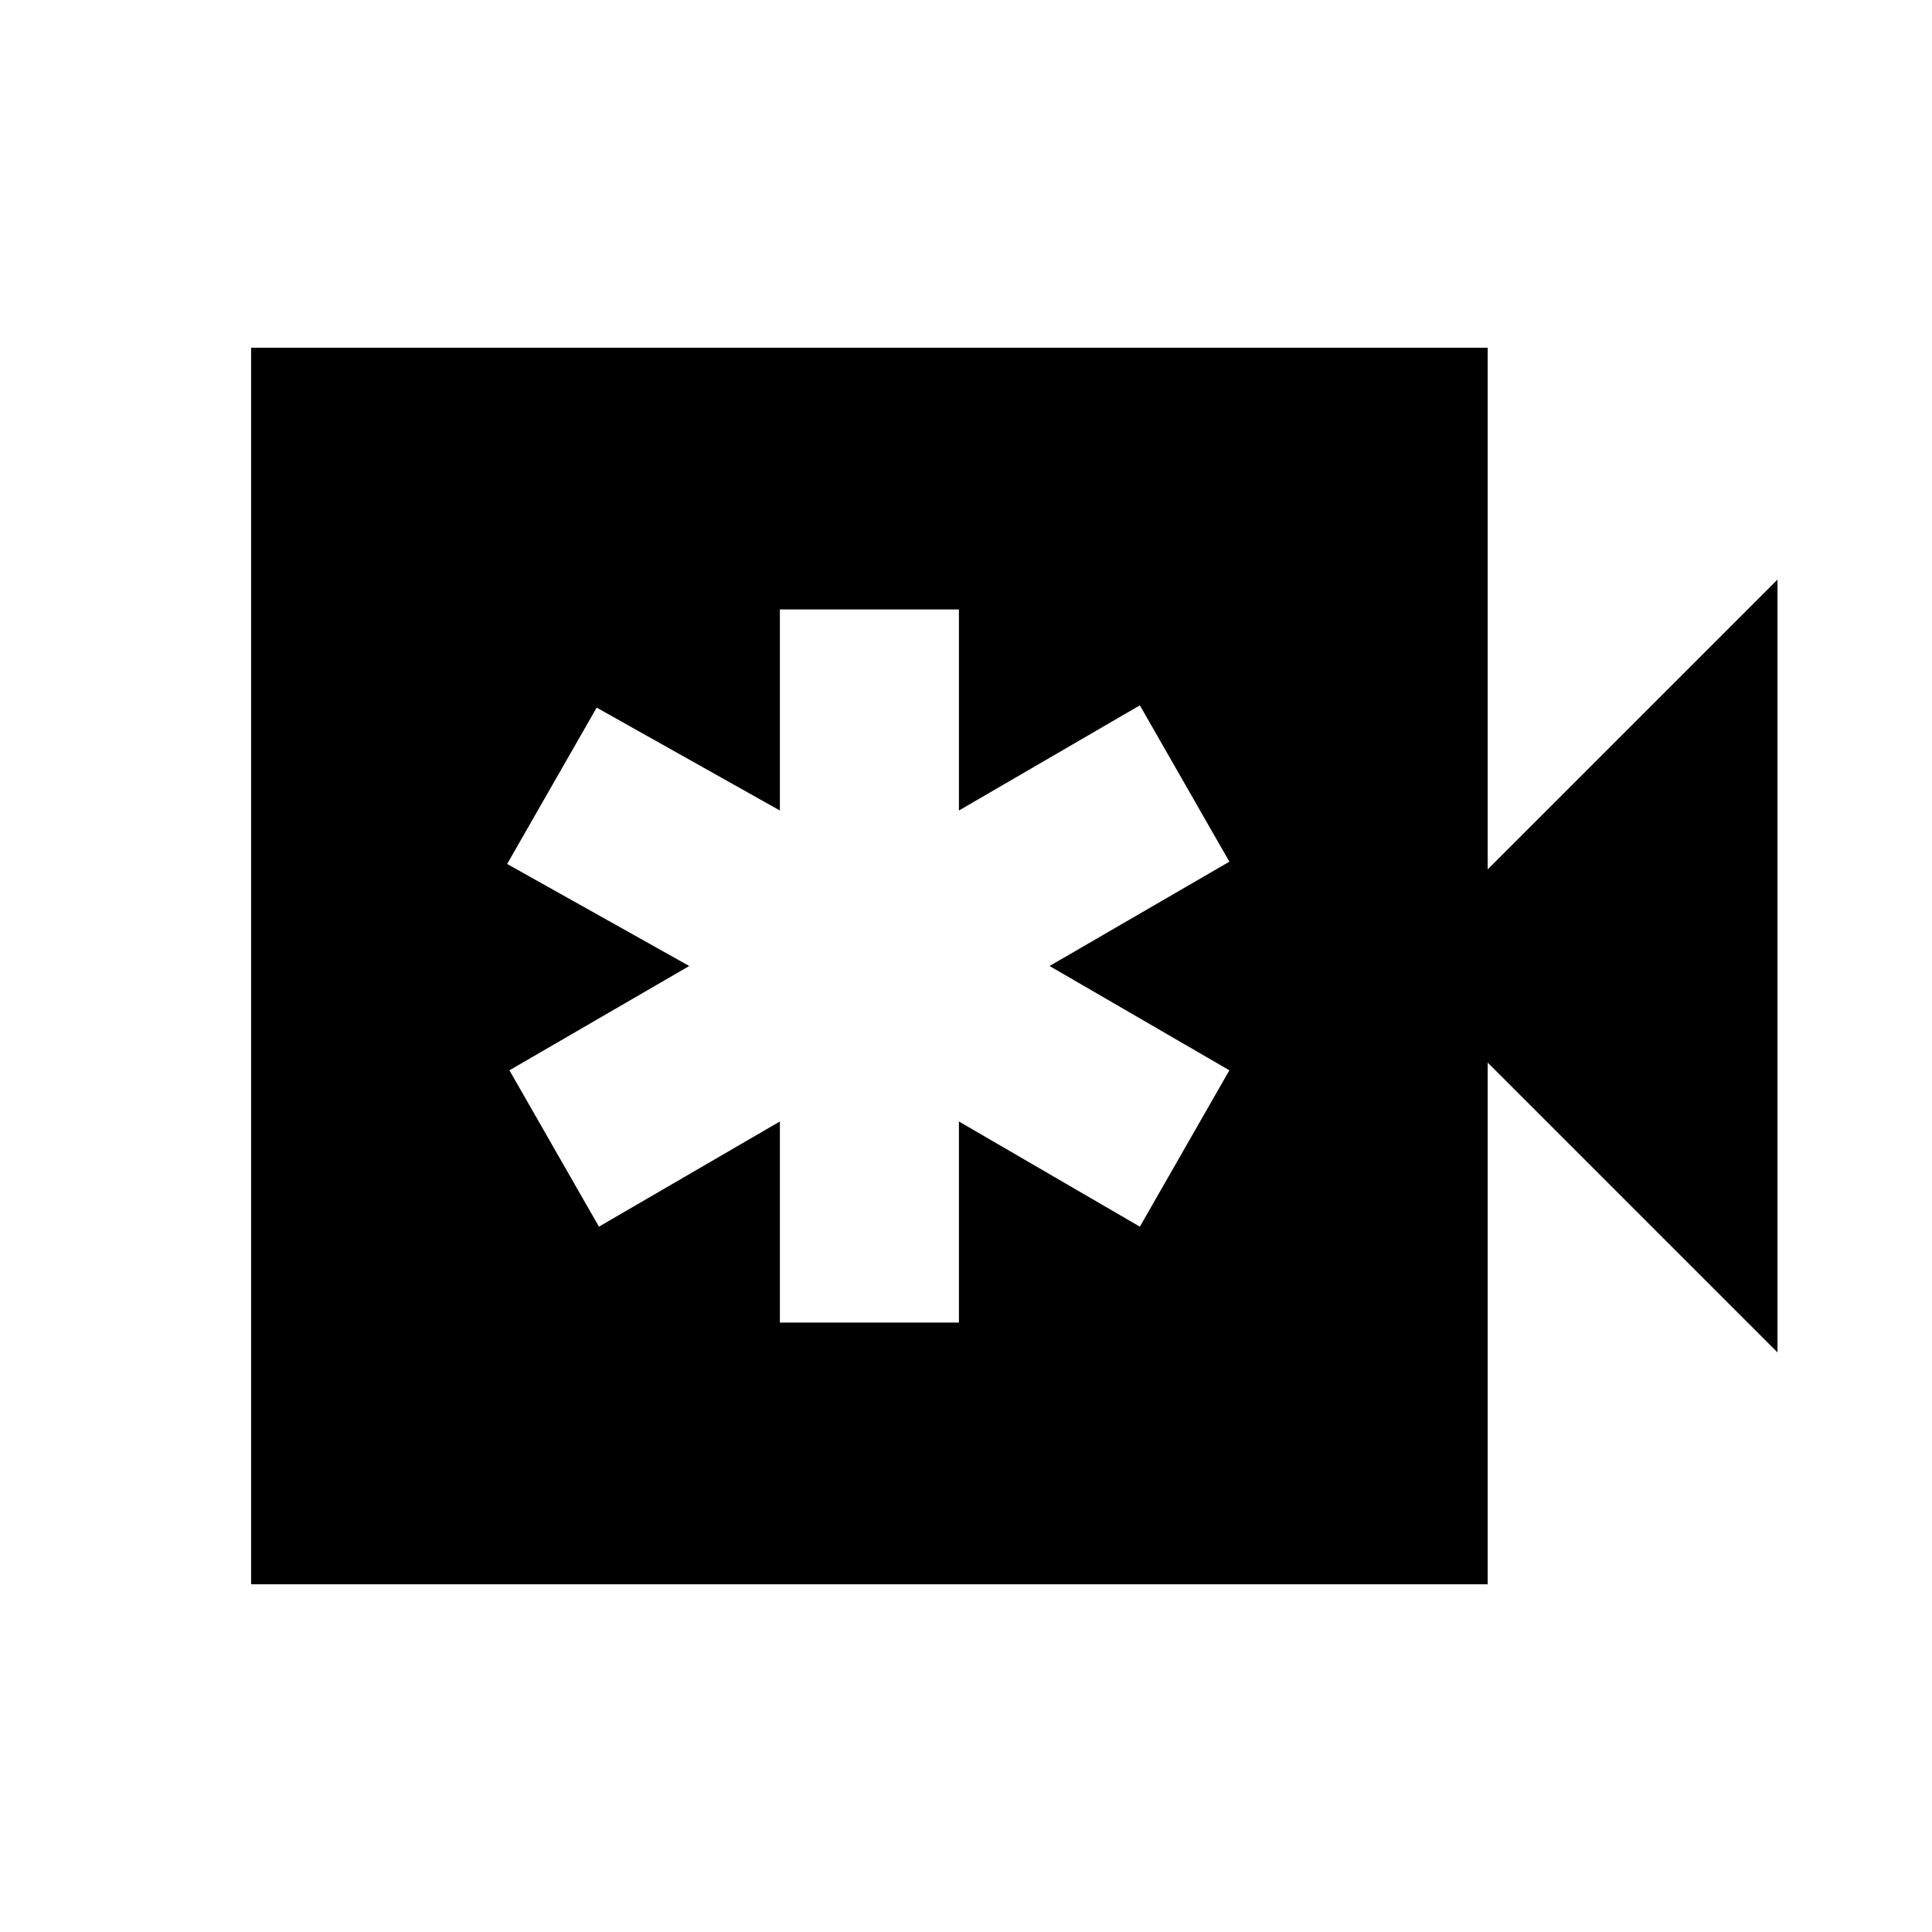 <svg xmlns="http://www.w3.org/2000/svg" height="20" viewBox="0 -960 960 960" width="20"><path d="M387.52-302.83h88.96v-99.91l89.91 52.26 44.48-77.69L521.52-480l89.35-51.83-44.48-77.69-89.91 52.26v-99.91h-88.96v99.91l-91.04-51.13L252-530.7l90.48 50.7-89.35 51.83 44.48 77.69 89.91-52.26v99.91ZM124.78-172.78v-614.44h614.44V-528l144-144v384l-144-144v259.22H124.78Z"/></svg>